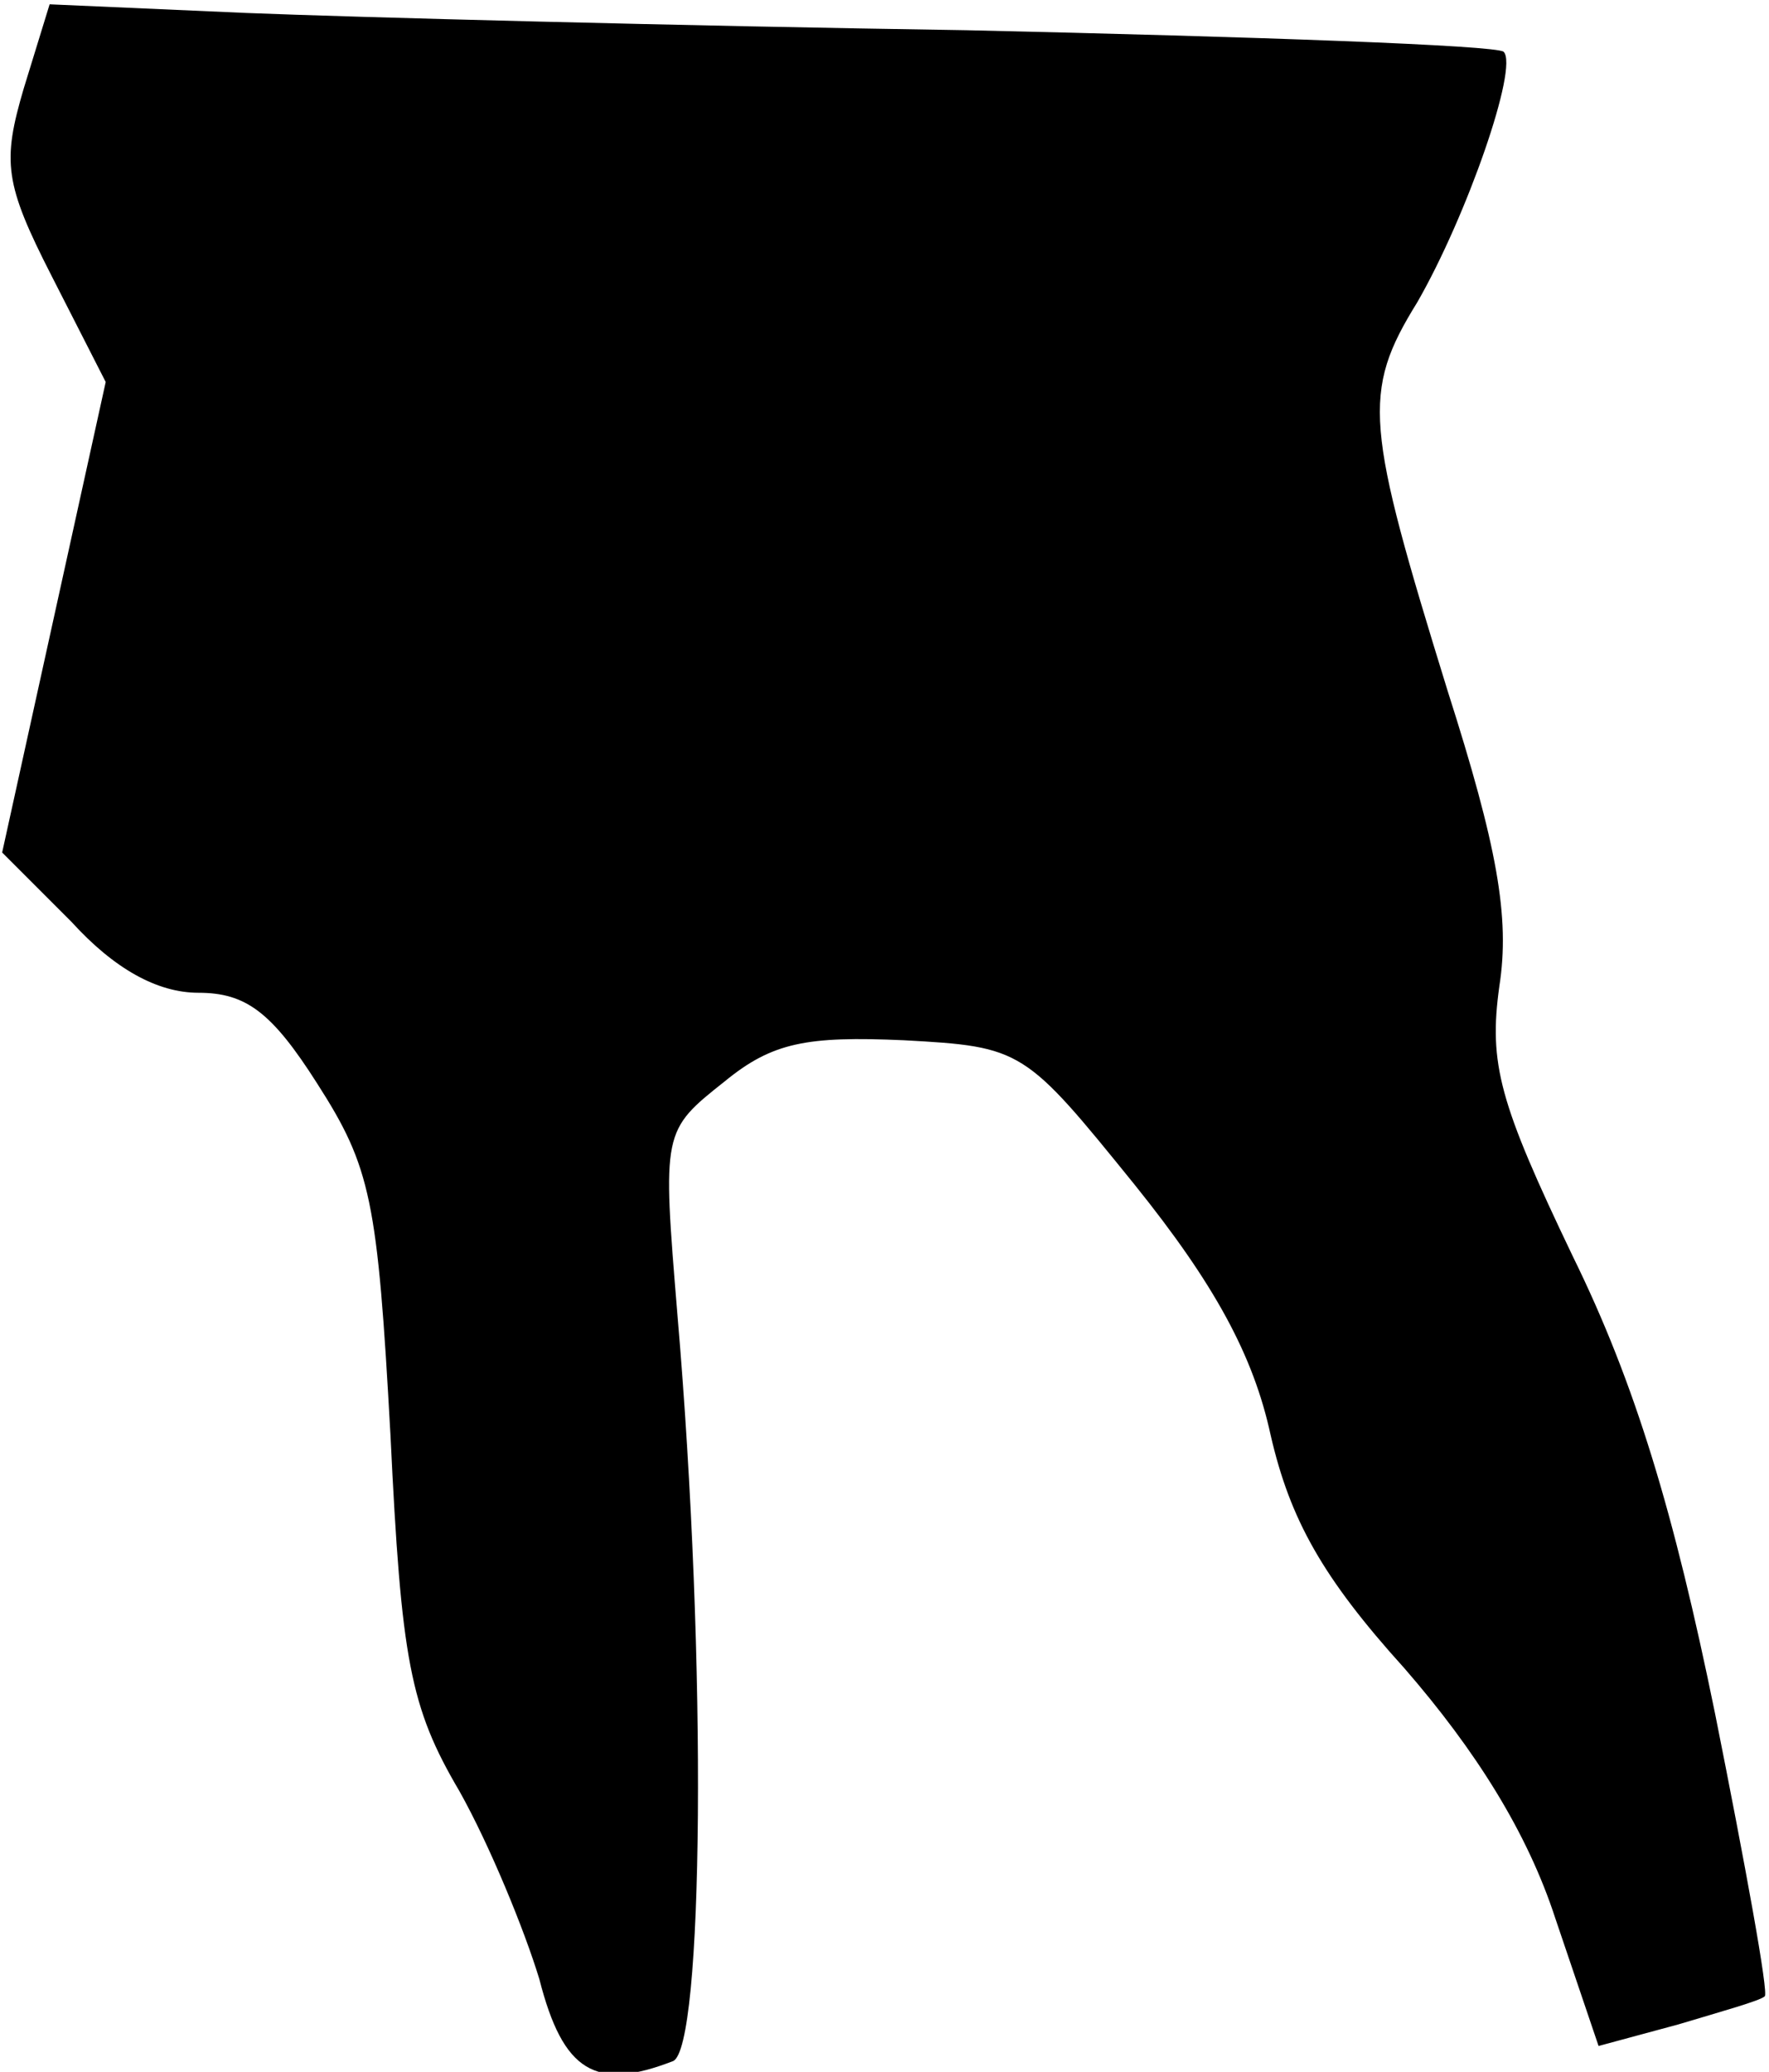 <?xml version="1.0" standalone="no"?>
<!DOCTYPE svg PUBLIC "-//W3C//DTD SVG 20010904//EN"
 "http://www.w3.org/TR/2001/REC-SVG-20010904/DTD/svg10.dtd">
<svg version="1.0" xmlns="http://www.w3.org/2000/svg"
 width="82pt" height="96pt" viewBox="0 0 82 96"
 preserveAspectRatio="xMidYMid meet">
<g transform="translate(0,96) scale(0.1,-0.1)"
fill="#000000" stroke="none">
<path fill="#000000" stroke="none" d="M11 919 c-10 -34 -9 -44 13 -87 l25
-49 -24 -109 -24 -109 32 -32 c20 -22 40 -33 59 -33 22 0 34 -9 55 -42 25 -39
28 -54 34 -163 5 -104 9 -126 32 -165 14 -25 30 -64 37 -87 11 -43 26 -52 62
-38 14 6 16 183 2 346 -7 85 -7 85 22 108 22 18 38 21 83 19 55 -3 56 -4 107
-67 37 -46 55 -79 63 -116 9 -39 24 -66 62 -108 33 -38 57 -76 70 -116 l20
-59 37 10 c20 6 38 11 40 13 2 1 -9 61 -23 131 -19 93 -37 153 -66 212 -34 71
-39 89 -34 125 5 32 -1 65 -24 137 -38 123 -40 138 -14 180 23 40 47 109 40
116 -3 3 -115 7 -249 10 -133 2 -284 6 -334 8 l-91 4 -12 -39z"/>
</g>
</svg>
